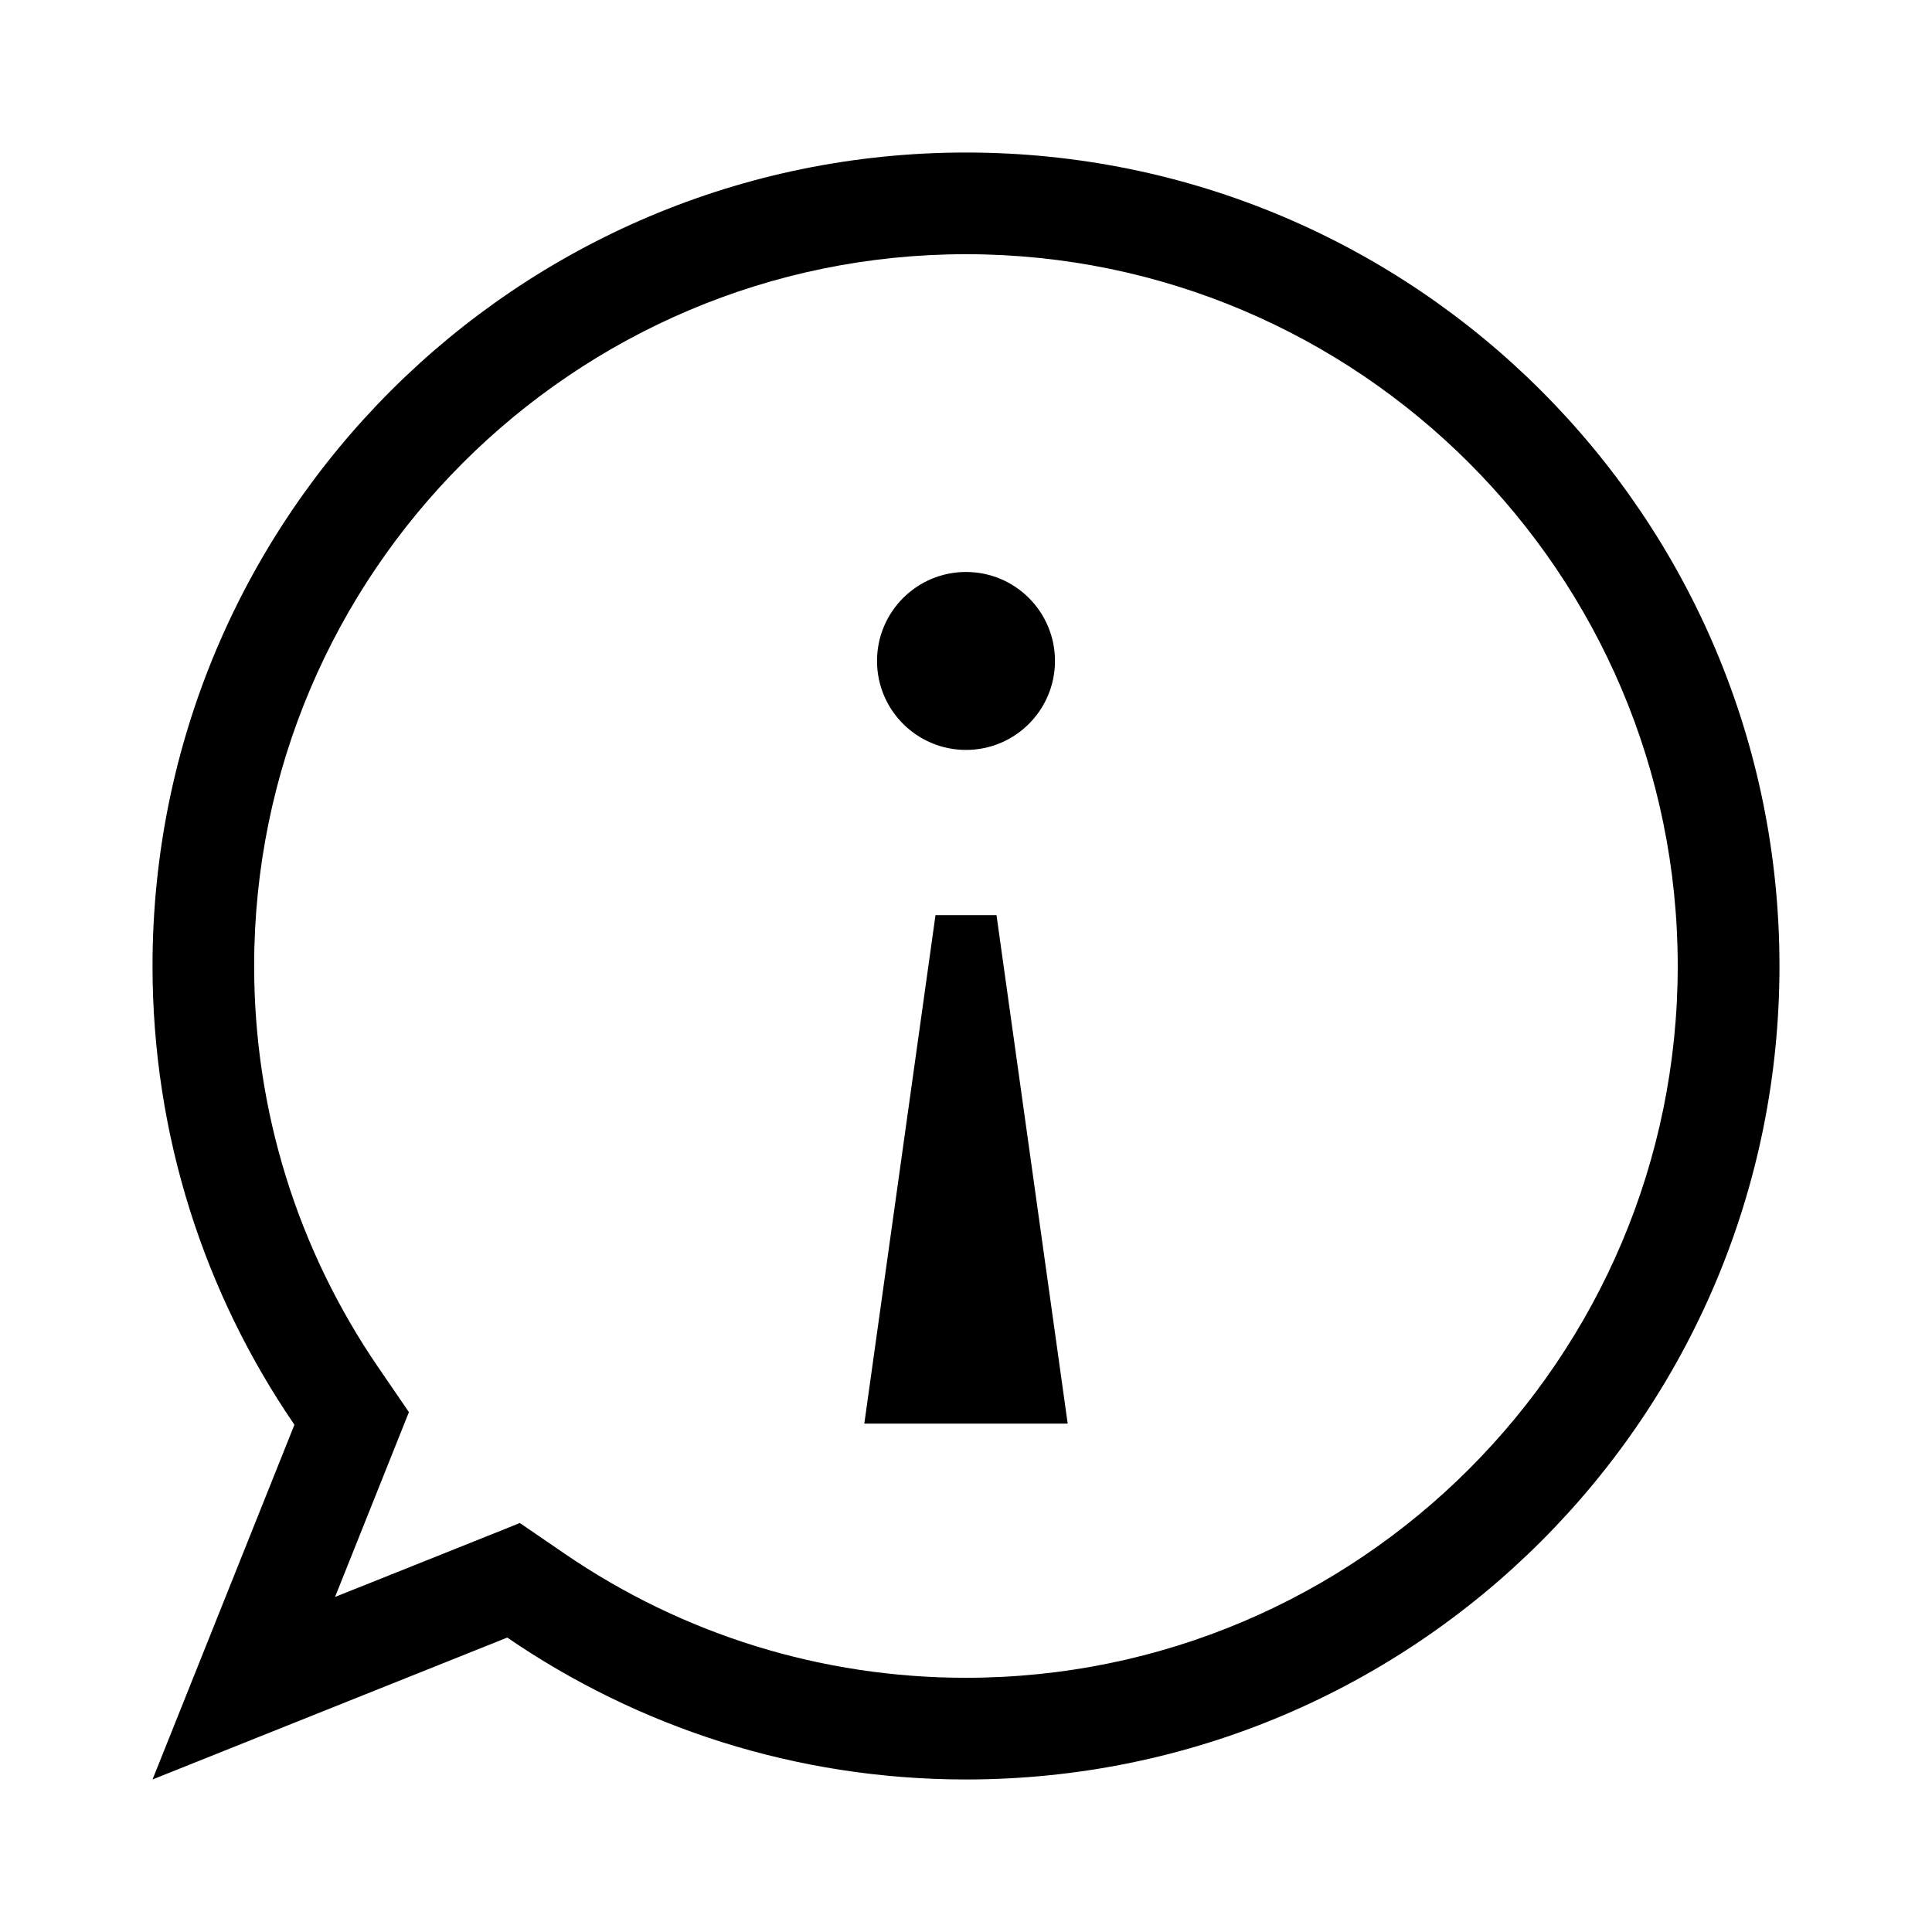 <?xml version="1.0" encoding="UTF-8"?><svg id="Layer_1" xmlns="http://www.w3.org/2000/svg" viewBox="0 0 38 38"><path d="m19,3C10.164,3,3,10.163,3,19c0,3.349,1.032,6.454,2.791,9.023l-2.791,6.977,6.977-2.791c2.569,1.759,5.675,2.791,9.023,2.791,8.837,0,16-7.163,16-16S27.837,3,19,3Zm0,30c-2.831,0-5.561-.844-7.894-2.441l-.881-.603-.991.397-2.644,1.057,1.057-2.644.396-.991-.603-.881c-1.597-2.333-2.441-5.063-2.441-7.894,0-7.72,6.28-14,14-14s14,6.28,14,14-6.28,14-14,14Zm-1.75-20c0-.967.784-1.75,1.75-1.75.967,0,1.75.783,1.75,1.75,0,.966-.783,1.75-1.75,1.75-.966,0-1.75-.784-1.75-1.75Zm2.35,5l1.4,10h-4l1.4-10h1.2Z"/></svg>